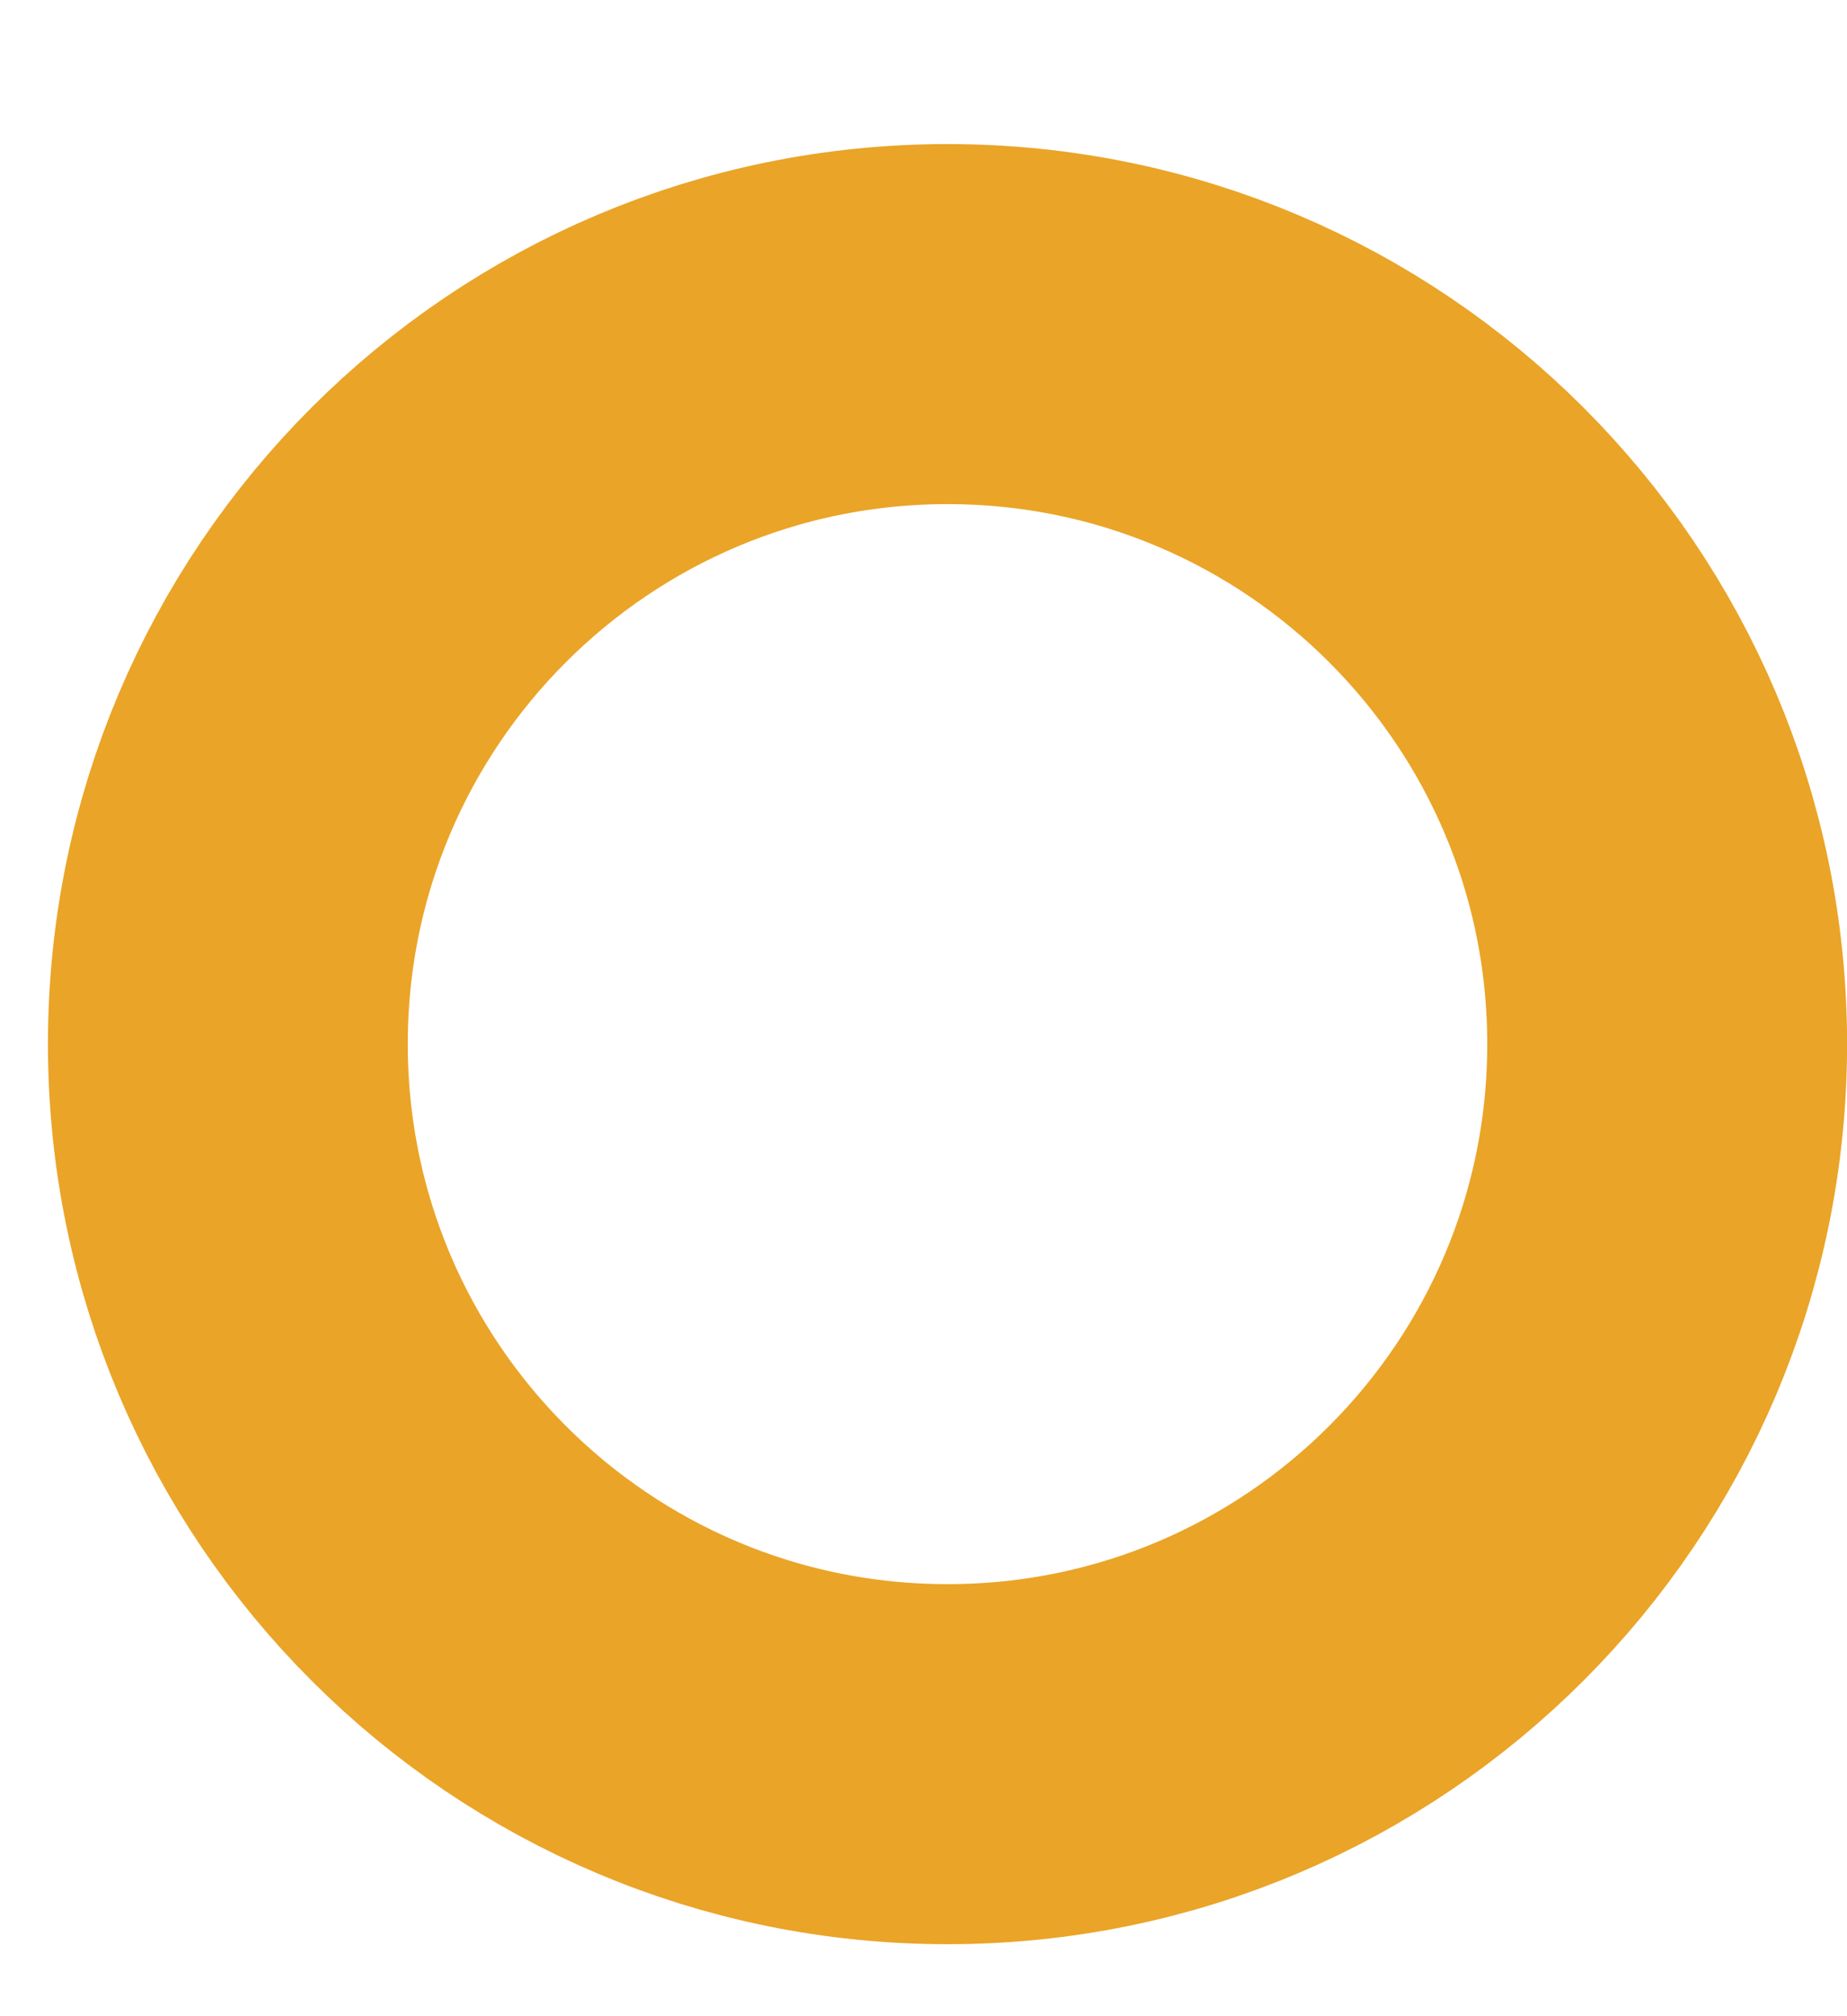<svg width="11" height="12" viewBox="0 0 11 12" fill="none" xmlns="http://www.w3.org/2000/svg">
<path d="M5.643 10.5C8.01 10.5 9.929 8.581 9.929 6.214C9.929 3.847 8.01 1.929 5.643 1.929C3.276 1.929 1.357 3.847 1.357 6.214C1.357 8.581 3.276 10.5 5.643 10.5Z" stroke="#EAA427" stroke-width="2.143"/>
</svg>
